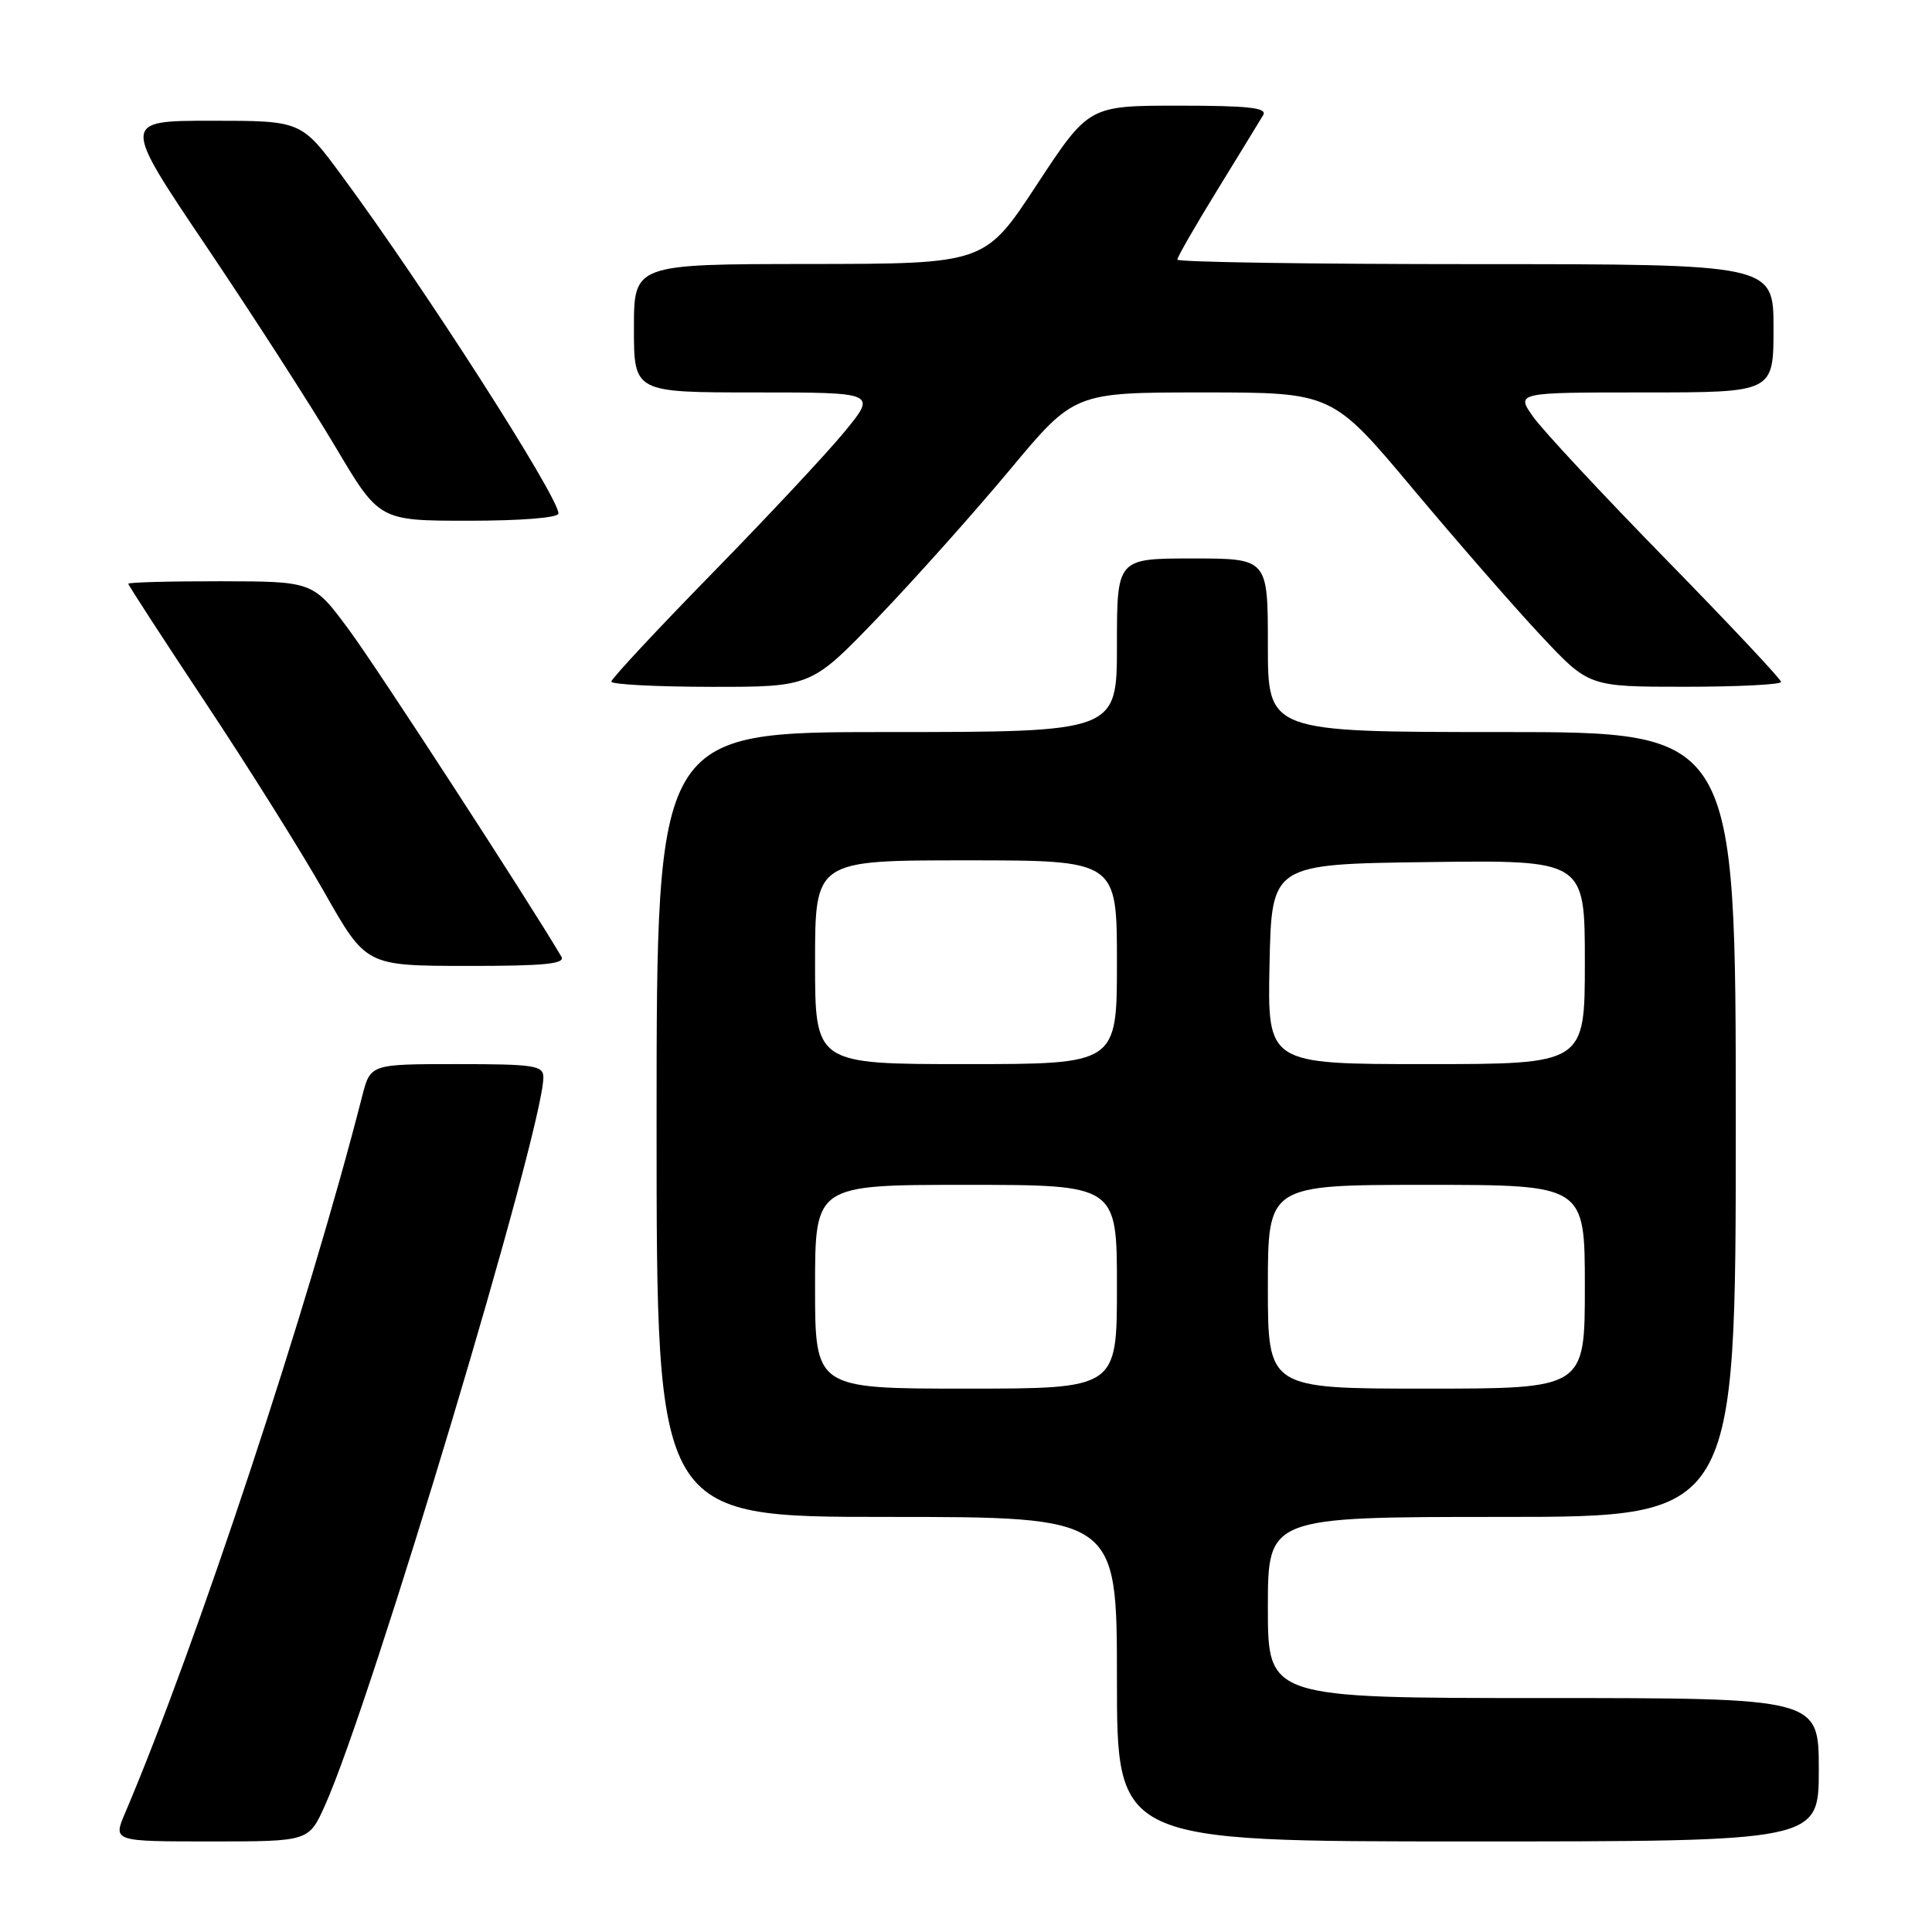 <?xml version="1.0" encoding="UTF-8" standalone="no"?>
<!DOCTYPE svg PUBLIC "-//W3C//DTD SVG 1.1//EN" "http://www.w3.org/Graphics/SVG/1.1/DTD/svg11.dtd" >
<svg xmlns="http://www.w3.org/2000/svg" xmlns:xlink="http://www.w3.org/1999/xlink" version="1.1" viewBox="0 0 256 256">
 <g >
 <path fill="currentColor"
d=" M 43.05 239.25 C 49.20 225.59 71.98 149.64 72.00 142.75 C 72.00 141.18 70.79 141.00 60.54 141.00 C 49.08 141.00 49.08 141.00 47.99 145.25 C 40.87 173.12 26.02 218.04 16.57 240.25 C 14.97 244.00 14.97 244.00 27.94 244.00 C 40.91 244.00 40.91 244.00 43.05 239.25 Z  M 241.00 234.50 C 241.00 225.00 241.00 225.00 204.50 225.00 C 168.00 225.00 168.00 225.00 168.00 213.00 C 168.00 201.00 168.00 201.00 199.00 201.00 C 230.00 201.00 230.00 201.00 230.00 149.00 C 230.00 97.00 230.00 97.00 199.00 97.00 C 168.00 97.00 168.00 97.00 168.00 85.50 C 168.00 74.00 168.00 74.00 158.00 74.00 C 148.00 74.00 148.00 74.00 148.00 85.50 C 148.00 97.00 148.00 97.00 117.50 97.00 C 87.00 97.00 87.00 97.00 87.00 149.00 C 87.00 201.00 87.00 201.00 117.50 201.00 C 148.00 201.00 148.00 201.00 148.00 222.50 C 148.00 244.00 148.00 244.00 194.50 244.00 C 241.00 244.00 241.00 244.00 241.00 234.50 Z  M 74.38 126.75 C 69.98 119.29 49.94 88.45 46.26 83.48 C 41.50 77.04 41.50 77.04 29.25 77.02 C 22.51 77.01 17.00 77.16 17.00 77.35 C 17.00 77.54 21.61 84.64 27.25 93.14 C 32.89 101.63 39.98 112.94 43.00 118.27 C 48.50 127.97 48.50 127.97 61.81 127.99 C 72.19 128.00 74.96 127.72 74.38 126.75 Z  M 116.39 81.76 C 121.27 76.67 129.11 67.89 133.81 62.25 C 142.35 52.00 142.35 52.00 159.43 52.00 C 176.52 52.00 176.52 52.00 187.20 64.75 C 193.07 71.76 200.73 80.54 204.21 84.25 C 210.53 91.00 210.53 91.00 223.27 91.00 C 230.27 91.00 236.00 90.71 236.00 90.36 C 236.00 90.00 229.13 82.69 220.74 74.11 C 212.34 65.52 204.44 57.04 203.17 55.25 C 200.86 52.00 200.86 52.00 217.93 52.00 C 235.00 52.00 235.00 52.00 235.00 43.50 C 235.00 35.00 235.00 35.00 195.50 35.00 C 173.78 35.00 156.00 34.73 156.00 34.40 C 156.00 34.07 158.39 29.91 161.32 25.15 C 164.24 20.39 166.97 15.94 167.38 15.25 C 167.95 14.28 165.46 14.00 156.19 14.00 C 144.27 14.00 144.27 14.00 137.38 24.48 C 130.50 34.96 130.50 34.96 107.25 34.98 C 84.00 35.00 84.00 35.00 84.00 43.50 C 84.00 52.00 84.00 52.00 100.09 52.00 C 116.19 52.00 116.19 52.00 111.87 57.25 C 109.49 60.14 101.57 68.61 94.27 76.07 C 86.97 83.54 81.00 89.95 81.00 90.32 C 81.00 90.69 86.96 91.00 94.25 91.01 C 107.50 91.02 107.50 91.02 116.39 81.76 Z  M 74.00 68.04 C 74.00 65.82 56.11 37.92 45.27 23.25 C 39.92 16.00 39.92 16.00 28.02 16.00 C 16.12 16.00 16.12 16.00 27.41 32.75 C 33.61 41.96 41.29 53.89 44.47 59.25 C 50.25 69.00 50.25 69.00 62.12 69.00 C 69.09 69.00 74.00 68.60 74.00 68.04 Z  M 108.00 170.50 C 108.00 157.00 108.00 157.00 128.00 157.00 C 148.00 157.00 148.00 157.00 148.00 170.50 C 148.00 184.00 148.00 184.00 128.00 184.00 C 108.00 184.00 108.00 184.00 108.00 170.50 Z  M 168.00 170.50 C 168.00 157.00 168.00 157.00 189.00 157.00 C 210.00 157.00 210.00 157.00 210.00 170.50 C 210.00 184.00 210.00 184.00 189.00 184.00 C 168.00 184.00 168.00 184.00 168.00 170.50 Z  M 108.00 127.50 C 108.00 114.00 108.00 114.00 128.00 114.00 C 148.00 114.00 148.00 114.00 148.00 127.50 C 148.00 141.00 148.00 141.00 128.00 141.00 C 108.00 141.00 108.00 141.00 108.00 127.50 Z  M 168.22 127.75 C 168.50 114.50 168.50 114.50 189.25 114.23 C 210.00 113.96 210.00 113.96 210.00 127.48 C 210.00 141.00 210.00 141.00 188.97 141.00 C 167.94 141.00 167.94 141.00 168.22 127.75 Z "/>
</g>
</svg>